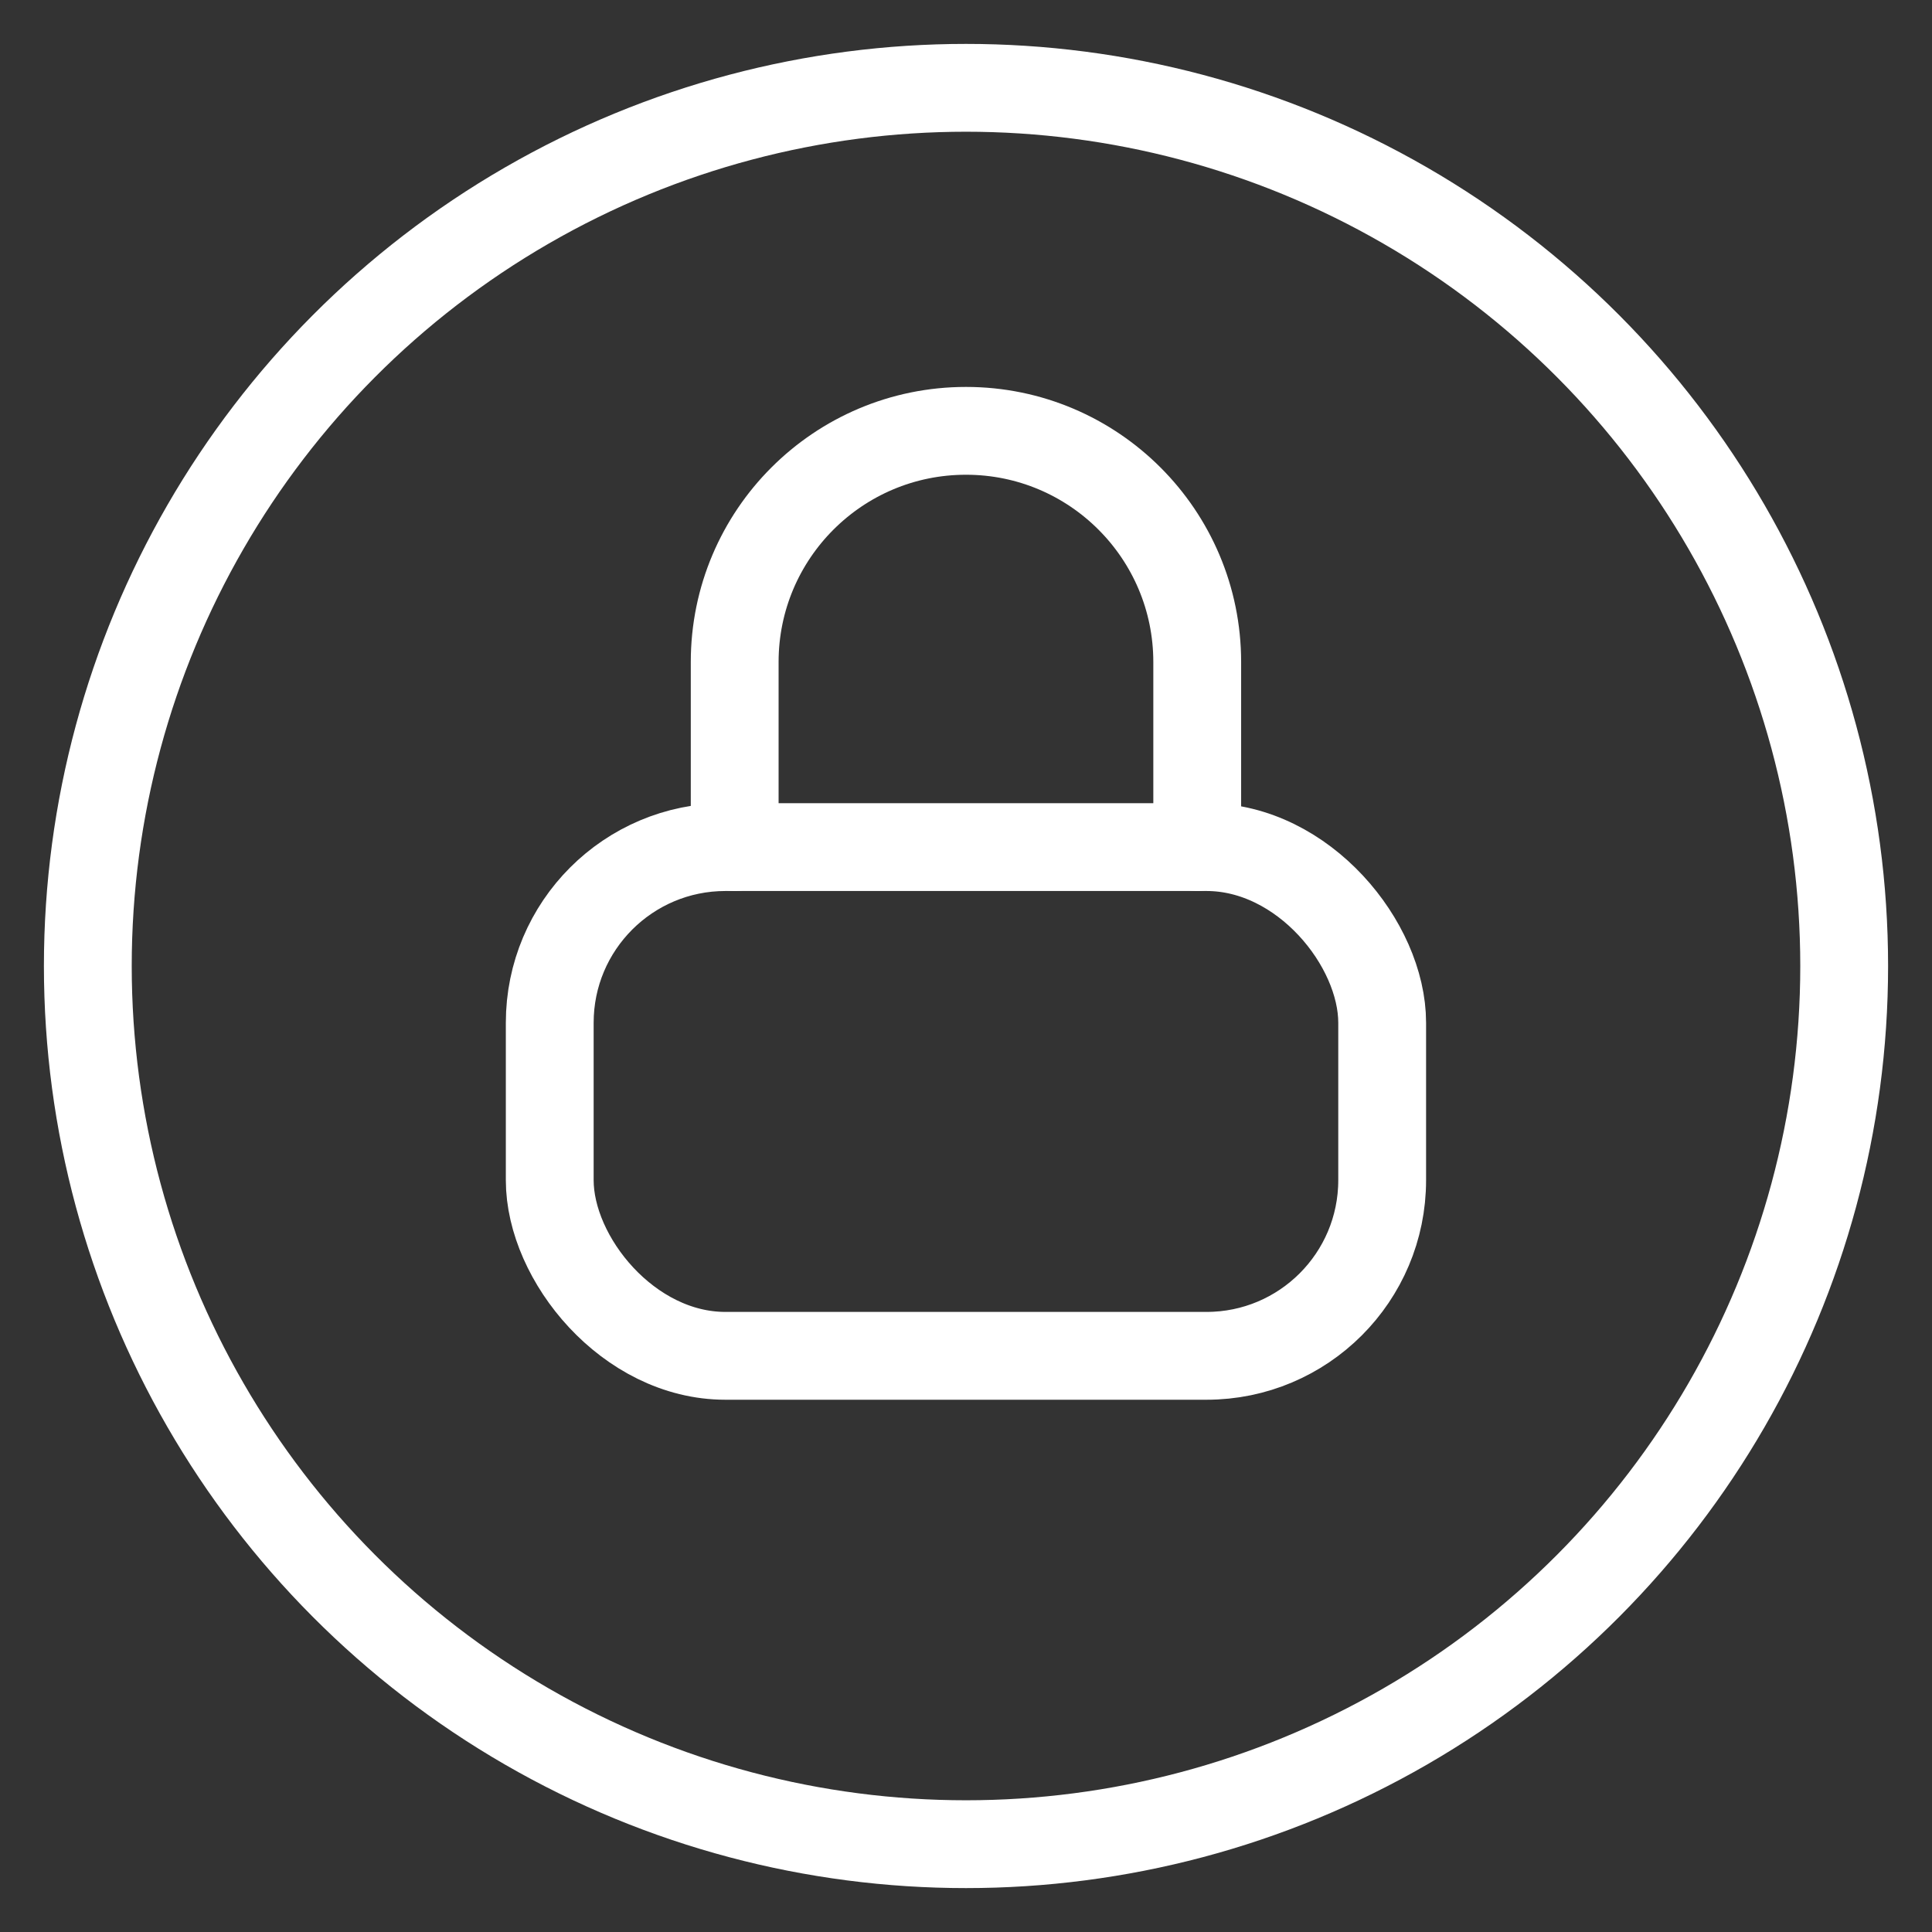 <?xml version="1.0" encoding="UTF-8"?>
<svg width="22px" height="22px" viewBox="0 0 22 22" version="1.1" xmlns="http://www.w3.org/2000/svg" xmlns:xlink="http://www.w3.org/1999/xlink">
    <rect x="0" y="0" width="22" height="22" fill="#333333" stroke="none"/>
    <!-- Generator: Sketch 46.2 (44496) - http://www.bohemiancoding.com/sketch -->
    <title>secure</title>
    <desc>Created with Sketch.</desc>
    <defs></defs>
    <g id="app" stroke="none" stroke-width="1" fill="none" fill-rule="evenodd">
        <g id="Artboard" transform="translate(-220, -72)" stroke="#FFFFFF">
            <g id="secure" transform="translate(221, 73)">
                <g id="lock" transform="translate(5.26, 3.906)" stroke-linecap="round" stroke-linejoin="round">
                    <rect id="Rectangle-path" x="0" y="4.74" width="9.479" height="5.793" rx="2"></rect>
                    <path d="M2.106,4.74 L2.106,2.633 C2.106,1.179 3.285,1.12204484e-15 4.74,8.8817842e-16 C6.194,4.20445571e-16 7.373,1.179 7.373,2.633 L7.373,4.74" id="Shape"></path>
                </g>
                <circle id="Oval-2" cx="10" cy="10" r="10"></circle>
            </g>
        </g>
    </g>
</svg>
